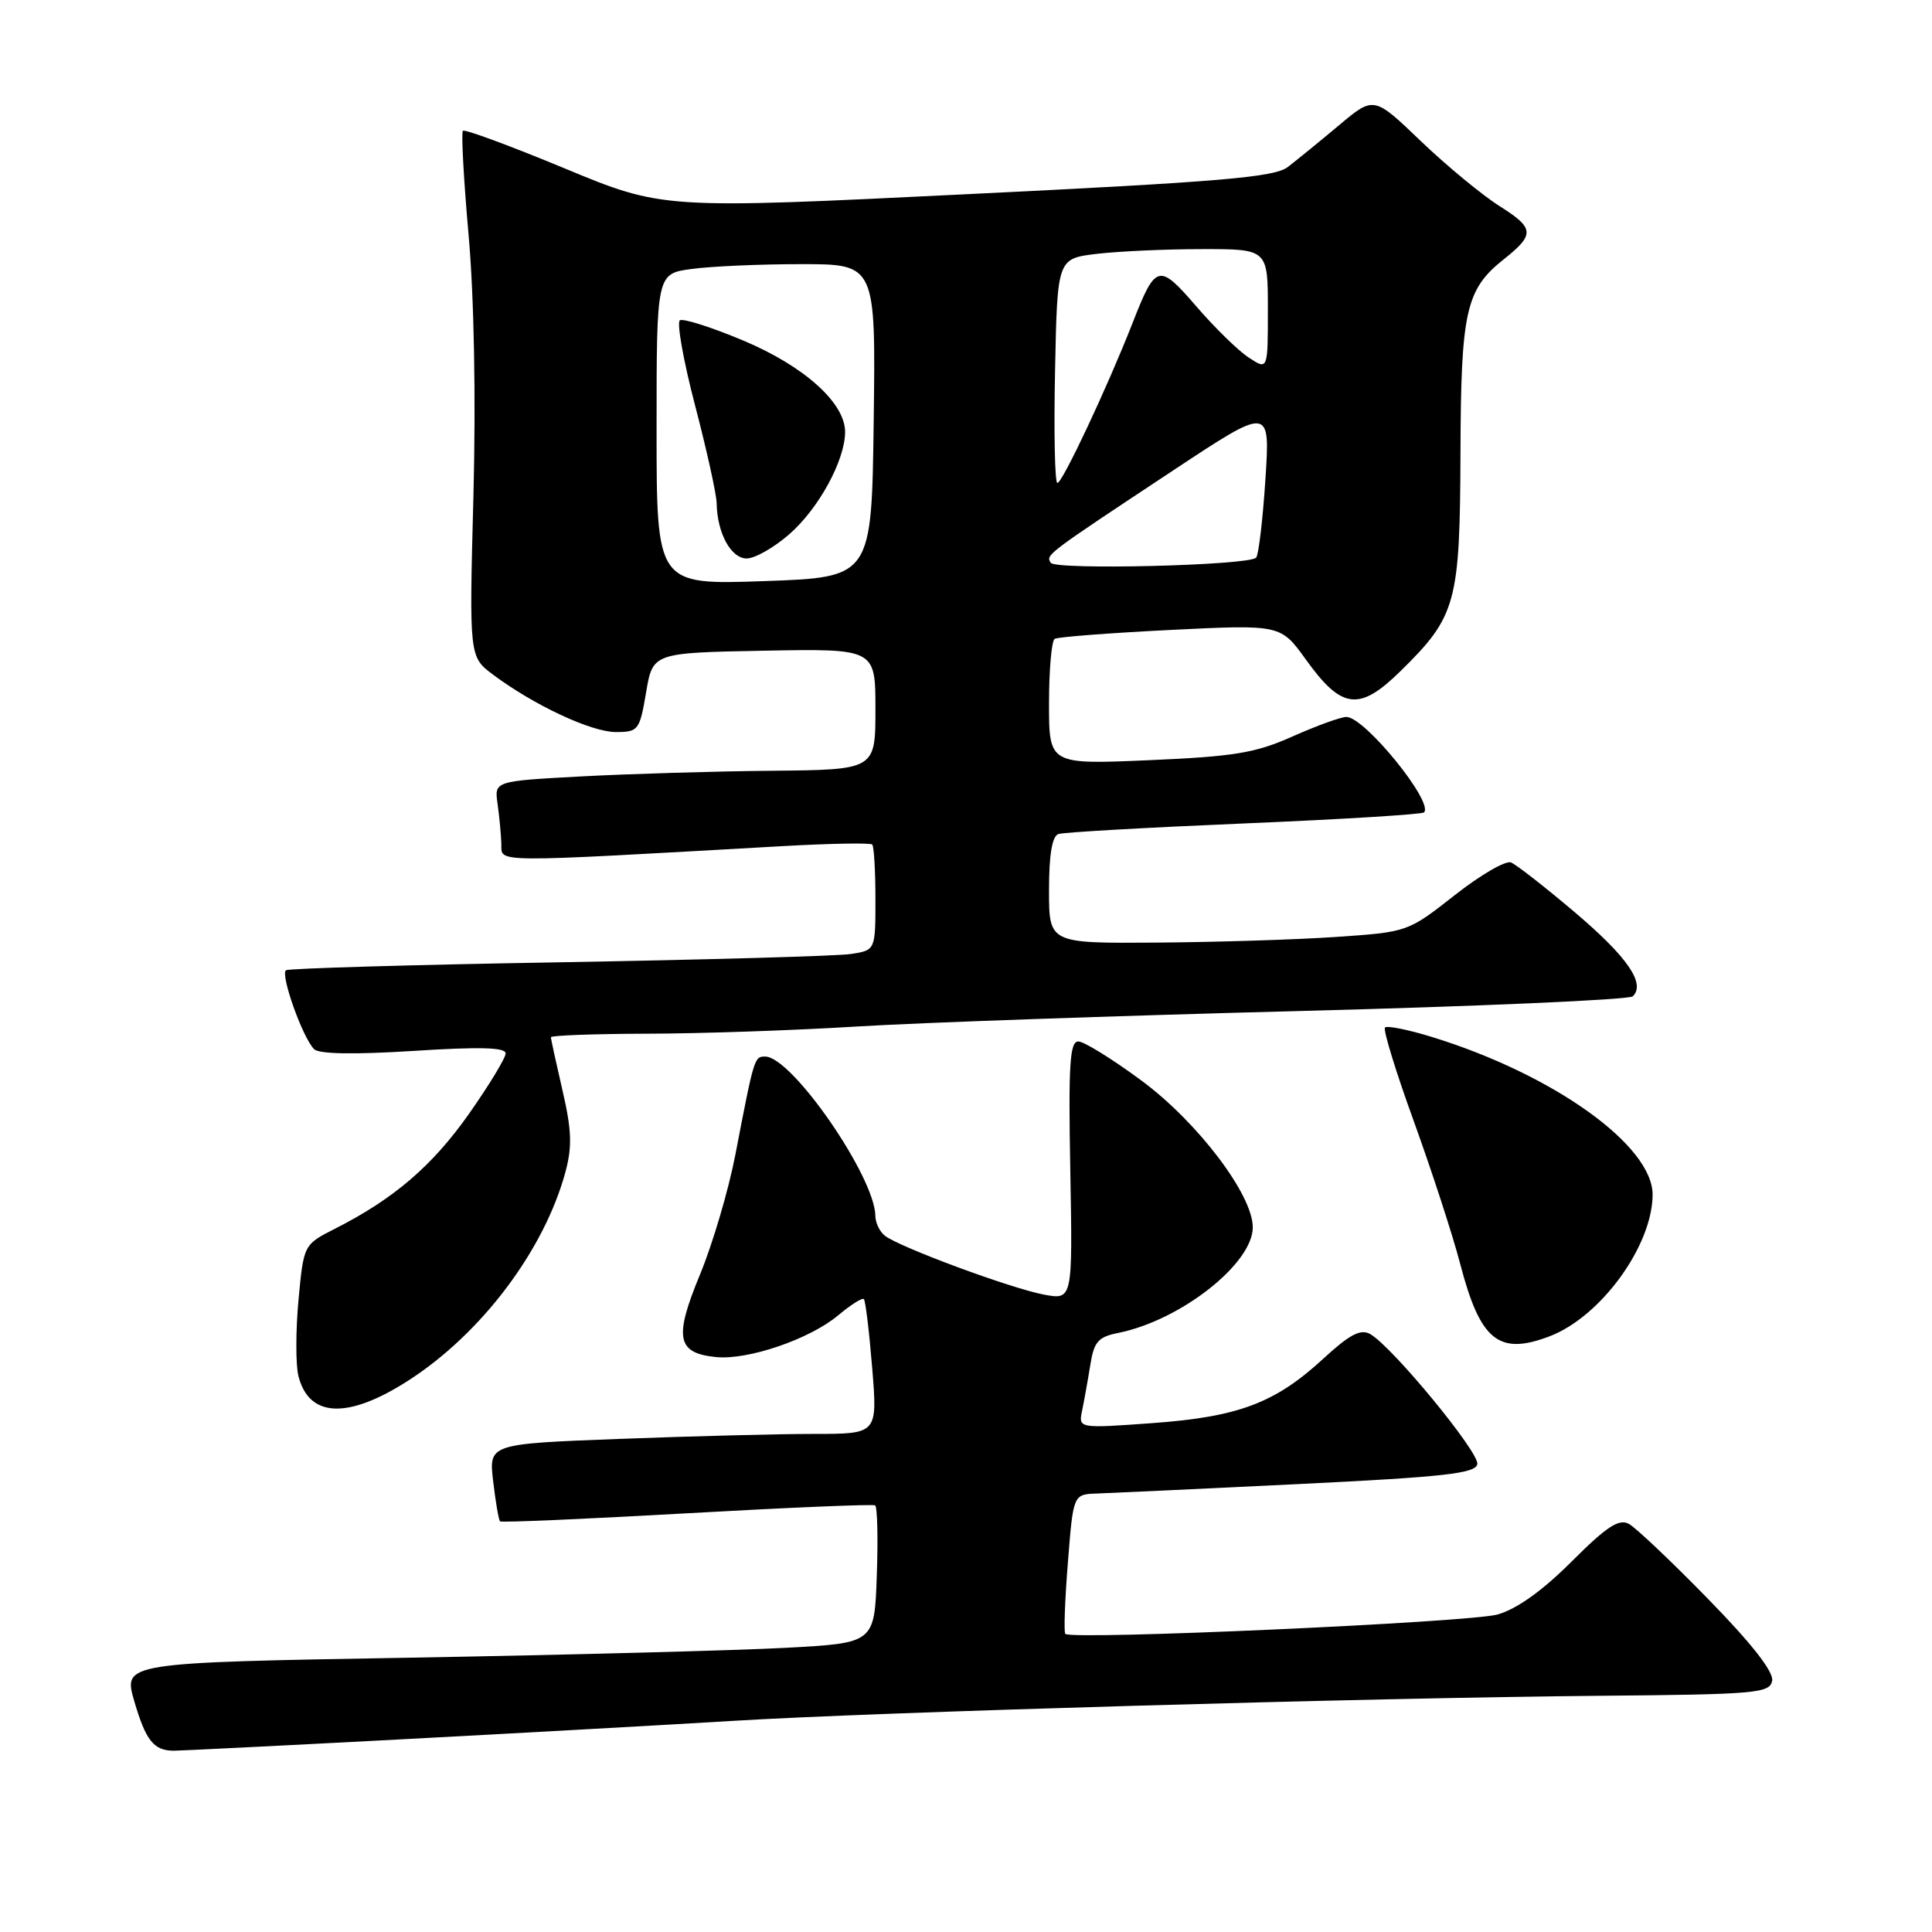<?xml version="1.0" encoding="UTF-8" standalone="no"?>
<!DOCTYPE svg PUBLIC "-//W3C//DTD SVG 1.1//EN" "http://www.w3.org/Graphics/SVG/1.1/DTD/svg11.dtd" >
<svg xmlns="http://www.w3.org/2000/svg" xmlns:xlink="http://www.w3.org/1999/xlink" version="1.1" viewBox="0 0 256 256">
 <g >
 <path fill="currentColor"
d=" M 53.00 230.48 C 68.68 229.65 88.47 228.55 97.00 228.03 C 116.03 226.86 181.52 224.97 211.99 224.70 C 232.73 224.52 234.50 224.36 234.82 222.71 C 235.04 221.53 232.11 217.78 226.33 211.87 C 221.47 206.89 216.75 202.42 215.83 201.92 C 214.51 201.21 212.87 202.29 208.25 206.91 C 204.39 210.77 201.00 213.20 198.43 213.93 C 194.76 214.97 142.01 217.34 141.16 216.50 C 140.95 216.28 141.10 212.04 141.50 207.06 C 142.21 198.00 142.21 198.00 145.36 197.90 C 147.09 197.84 159.07 197.28 171.99 196.65 C 191.46 195.70 195.52 195.24 195.75 194.00 C 196.03 192.45 184.44 178.38 181.54 176.76 C 180.28 176.06 178.82 176.83 175.37 180.01 C 168.97 185.91 164.13 187.74 152.70 188.57 C 142.89 189.28 142.89 189.28 143.39 186.89 C 143.66 185.58 144.15 182.87 144.47 180.87 C 144.96 177.78 145.51 177.15 148.17 176.62 C 156.43 174.96 166.00 167.45 166.00 162.62 C 166.00 158.32 158.73 148.73 151.29 143.21 C 147.42 140.35 143.64 138.00 142.88 138.00 C 141.75 138.00 141.56 141.09 141.82 155.12 C 142.13 172.25 142.13 172.25 138.32 171.54 C 133.98 170.73 119.14 165.24 117.25 163.74 C 116.56 163.20 116.00 162.02 115.99 161.13 C 115.96 155.97 104.93 140.00 101.39 140.00 C 99.95 140.00 99.93 140.07 97.44 153.00 C 96.54 157.68 94.43 164.83 92.75 168.89 C 89.28 177.28 89.68 179.30 94.89 179.82 C 99.13 180.24 107.33 177.43 111.07 174.28 C 112.73 172.89 114.26 171.92 114.47 172.14 C 114.68 172.35 115.18 176.46 115.57 181.26 C 116.28 190.00 116.28 190.00 107.89 190.00 C 103.27 190.00 91.68 190.30 82.13 190.66 C 64.76 191.32 64.76 191.32 65.35 196.30 C 65.67 199.03 66.08 201.41 66.26 201.59 C 66.43 201.76 77.56 201.28 90.99 200.52 C 104.42 199.76 115.66 199.29 115.96 199.47 C 116.25 199.65 116.36 203.83 116.18 208.76 C 115.87 217.71 115.87 217.71 104.18 218.34 C 97.76 218.69 75.36 219.28 54.41 219.65 C 16.31 220.31 16.31 220.31 17.79 225.41 C 19.31 230.62 20.37 231.96 23.00 231.98 C 23.82 231.98 37.32 231.31 53.00 230.48 Z  M 54.06 182.96 C 63.79 176.72 72.13 165.64 74.93 155.27 C 75.83 151.92 75.75 149.72 74.53 144.47 C 73.69 140.84 73.00 137.68 73.00 137.44 C 73.00 137.20 78.74 136.99 85.75 136.97 C 92.76 136.96 105.26 136.53 113.51 136.02 C 121.77 135.51 148.09 134.59 172.01 133.97 C 195.93 133.35 215.88 132.47 216.35 132.02 C 218.09 130.34 215.65 126.80 208.68 120.89 C 204.73 117.54 200.92 114.57 200.22 114.28 C 199.51 113.99 196.14 115.95 192.74 118.63 C 186.55 123.49 186.53 123.50 177.02 124.15 C 171.78 124.51 161.09 124.84 153.25 124.90 C 139.00 125.00 139.00 125.00 139.00 117.97 C 139.00 113.24 139.41 110.80 140.25 110.51 C 140.94 110.28 152.01 109.65 164.86 109.11 C 177.70 108.57 188.42 107.91 188.69 107.65 C 190.02 106.32 180.82 95.00 178.41 95.00 C 177.67 95.00 174.46 96.16 171.28 97.58 C 166.35 99.78 163.56 100.24 152.25 100.73 C 139.00 101.30 139.00 101.30 139.00 93.21 C 139.00 88.76 139.34 84.91 139.75 84.65 C 140.16 84.40 147.07 83.87 155.10 83.47 C 169.69 82.75 169.69 82.75 173.04 87.40 C 177.78 94.00 180.11 94.29 185.55 88.95 C 192.98 81.66 193.45 79.95 193.52 60.00 C 193.58 41.18 194.22 38.35 199.28 34.34 C 203.38 31.08 203.32 30.23 198.79 27.37 C 196.43 25.89 191.70 21.98 188.27 18.70 C 182.04 12.72 182.04 12.72 177.41 16.61 C 174.86 18.75 171.81 21.23 170.64 22.13 C 168.85 23.49 161.82 24.09 128.16 25.73 C 87.82 27.71 87.82 27.71 74.79 22.30 C 67.63 19.33 61.57 17.09 61.34 17.33 C 61.10 17.57 61.44 23.78 62.09 31.13 C 62.82 39.33 63.07 52.72 62.73 65.77 C 62.17 87.03 62.17 87.03 65.34 89.40 C 70.76 93.45 78.35 97.00 81.60 97.00 C 84.58 97.00 84.76 96.77 85.61 91.75 C 86.50 86.50 86.50 86.50 101.25 86.22 C 116.00 85.95 116.00 85.95 116.00 93.97 C 116.00 102.00 116.00 102.00 102.25 102.13 C 94.69 102.20 83.33 102.54 77.00 102.88 C 65.50 103.50 65.50 103.50 65.93 106.50 C 66.16 108.15 66.39 110.54 66.43 111.80 C 66.51 114.35 64.47 114.33 103.82 112.11 C 110.05 111.76 115.34 111.67 115.57 111.90 C 115.81 112.14 116.00 115.39 116.00 119.12 C 116.00 125.91 116.00 125.91 112.75 126.41 C 110.96 126.68 93.55 127.17 74.06 127.51 C 54.57 127.84 38.30 128.32 37.90 128.56 C 37.10 129.06 40.09 137.49 41.62 139.02 C 42.27 139.67 46.92 139.75 54.81 139.25 C 63.54 138.69 67.00 138.78 67.00 139.58 C 67.00 140.19 64.81 143.79 62.14 147.59 C 57.28 154.49 52.17 158.87 44.37 162.82 C 40.24 164.92 40.24 164.92 39.55 172.27 C 39.18 176.31 39.17 180.83 39.54 182.32 C 40.93 187.86 46.08 188.08 54.06 182.96 Z  M 205.32 177.07 C 212.10 174.49 218.93 165.11 218.98 158.33 C 219.02 151.80 205.87 142.38 189.76 137.41 C 186.61 136.44 183.80 135.87 183.52 136.15 C 183.24 136.43 184.96 142.02 187.34 148.58 C 189.71 155.13 192.49 163.65 193.49 167.50 C 196.15 177.66 198.59 179.63 205.32 177.07 Z  M 87.00 56.89 C 87.00 36.27 87.00 36.27 91.64 35.64 C 94.19 35.29 100.73 35.00 106.16 35.00 C 116.04 35.00 116.04 35.00 115.77 55.75 C 115.50 76.50 115.50 76.50 101.25 77.00 C 87.00 77.50 87.00 77.50 87.00 56.89 Z  M 104.62 70.76 C 108.49 67.36 111.94 61.04 111.98 57.28 C 112.02 53.42 106.59 48.53 98.48 45.12 C 94.31 43.37 90.54 42.17 90.09 42.44 C 89.65 42.72 90.55 47.79 92.10 53.72 C 93.65 59.65 94.94 65.48 94.96 66.68 C 95.03 70.65 96.86 74.00 98.94 74.00 C 100.03 74.00 102.59 72.54 104.62 70.76 Z  M 139.23 74.57 C 138.57 73.50 138.47 73.57 155.41 62.36 C 168.31 53.82 168.31 53.82 167.67 63.56 C 167.32 68.92 166.77 73.57 166.44 73.90 C 165.41 74.93 139.84 75.56 139.23 74.57 Z  M 139.80 49.14 C 140.10 34.27 140.10 34.27 145.30 33.64 C 148.16 33.30 154.44 33.01 159.25 33.01 C 168.00 33.00 168.00 33.00 168.00 41.02 C 168.00 49.05 168.00 49.05 165.48 47.39 C 164.09 46.49 160.97 43.44 158.54 40.62 C 153.54 34.83 153.15 34.93 150.07 42.80 C 146.73 51.32 140.77 64.00 140.11 64.00 C 139.77 64.00 139.63 57.31 139.80 49.14 Z "/>
</g>
</svg>